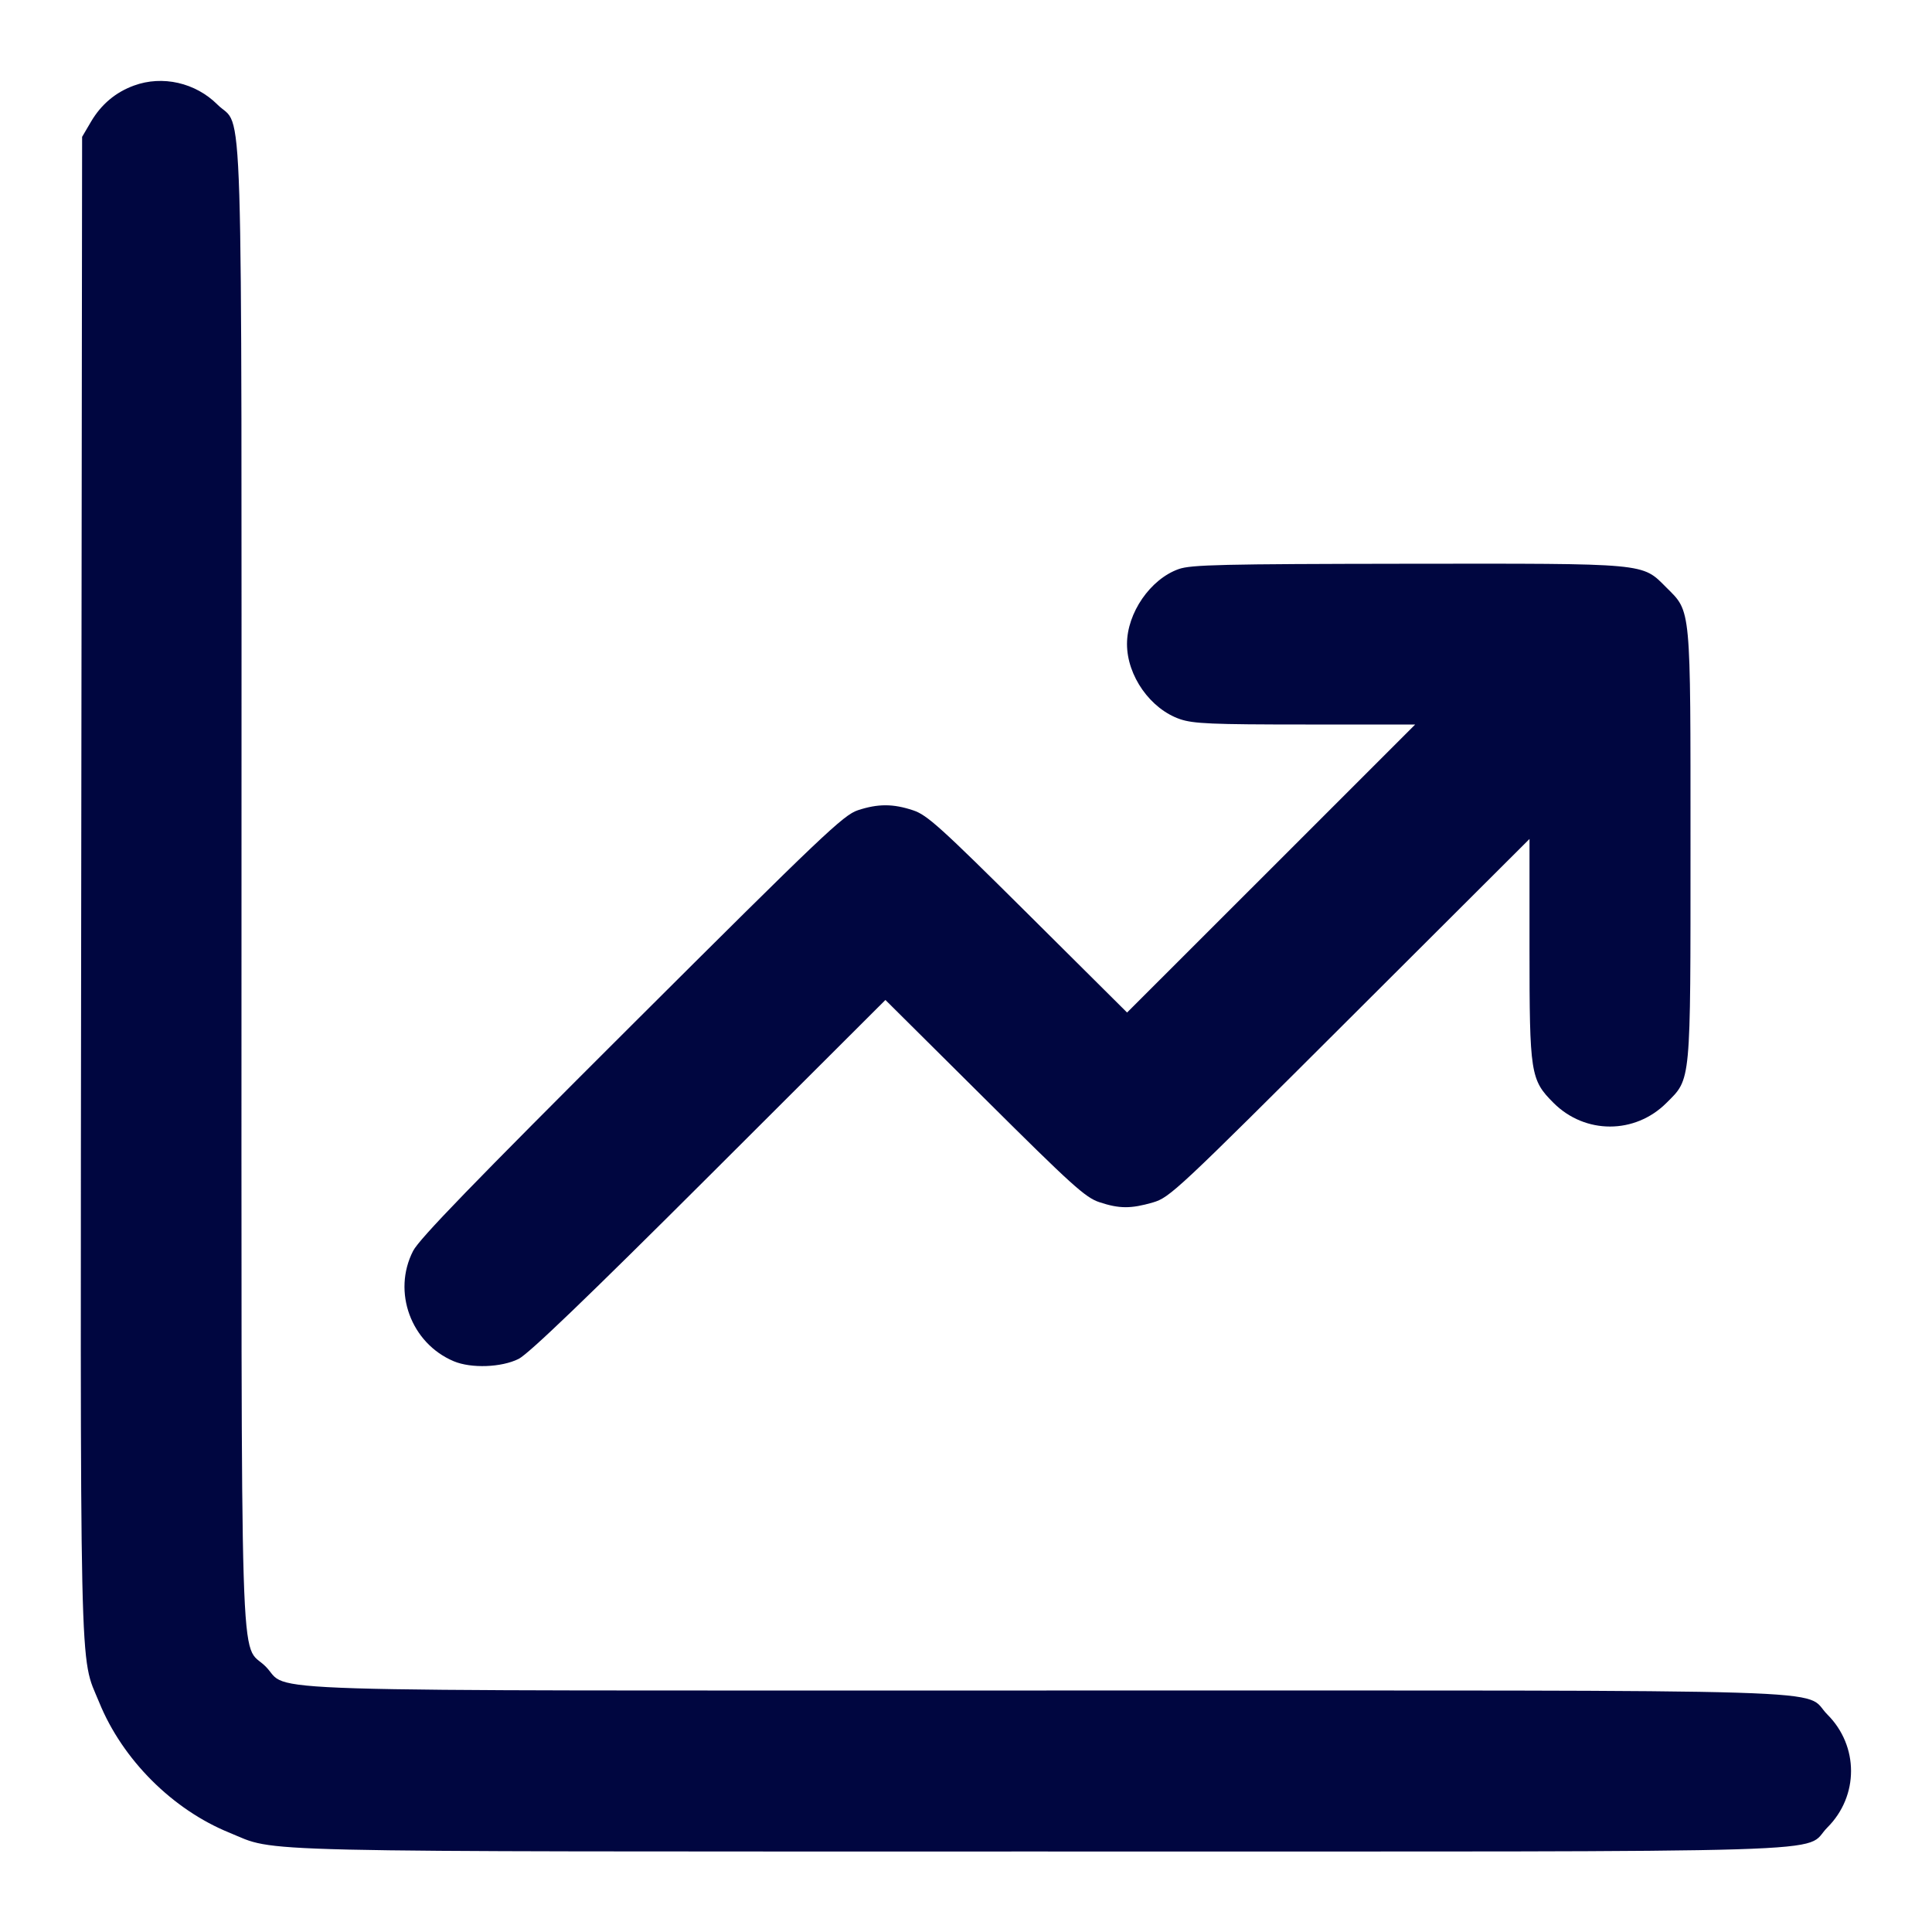 <svg xmlns="http://www.w3.org/2000/svg" width="24" height="24" fill="currentColor" class="mmi mmi-axis-linegraphs-average-up" viewBox="0 0 24 24"><path d="M1.664 1.063 C 1.436 1.146,1.257 1.297,1.131 1.511 L 1.020 1.700 1.009 10.980 C 0.997 21.164,0.983 20.536,1.233 21.149 C 1.521 21.857,2.142 22.479,2.849 22.766 C 3.459 23.015,2.832 23.000,12.931 23.000 C 23.273 23.000,22.375 23.027,22.701 22.701 C 23.092 22.310,23.092 21.690,22.701 21.299 C 22.375 20.973,23.264 21.000,13.000 21.000 C 2.736 21.000,3.625 21.027,3.299 20.701 C 2.973 20.375,3.000 21.264,3.000 11.000 C 3.000 0.736,3.027 1.625,2.701 1.299 C 2.429 1.027,2.018 0.933,1.664 1.063 M14.643 7.069 C 14.291 7.193,14.000 7.614,14.000 8.000 C 14.000 8.396,14.291 8.808,14.660 8.934 C 14.826 8.990,15.053 9.000,16.217 9.000 L 17.580 9.000 15.791 10.789 L 14.001 12.578 12.771 11.355 C 11.685 10.276,11.517 10.123,11.343 10.066 C 11.094 9.983,10.907 9.983,10.657 10.065 C 10.478 10.124,10.219 10.370,7.847 12.735 C 5.882 14.695,5.209 15.389,5.132 15.539 C 4.870 16.048,5.106 16.687,5.637 16.910 C 5.854 17.001,6.229 16.987,6.442 16.881 C 6.566 16.819,7.283 16.131,8.810 14.607 L 10.999 12.422 12.230 13.645 C 13.315 14.724,13.483 14.877,13.657 14.934 C 13.904 15.016,14.047 15.017,14.323 14.937 C 14.532 14.875,14.620 14.793,16.770 12.647 L 19.000 10.422 19.000 11.784 C 19.000 13.339,19.012 13.414,19.299 13.701 C 19.690 14.092,20.310 14.092,20.701 13.701 C 21.009 13.394,21.000 13.486,21.000 10.500 C 21.000 7.514,21.009 7.606,20.701 7.299 C 20.393 6.991,20.488 7.000,17.483 7.003 C 15.179 7.006,14.796 7.015,14.643 7.069 " fill="#000640" stroke="none" fill-rule="evenodd"></path></svg>